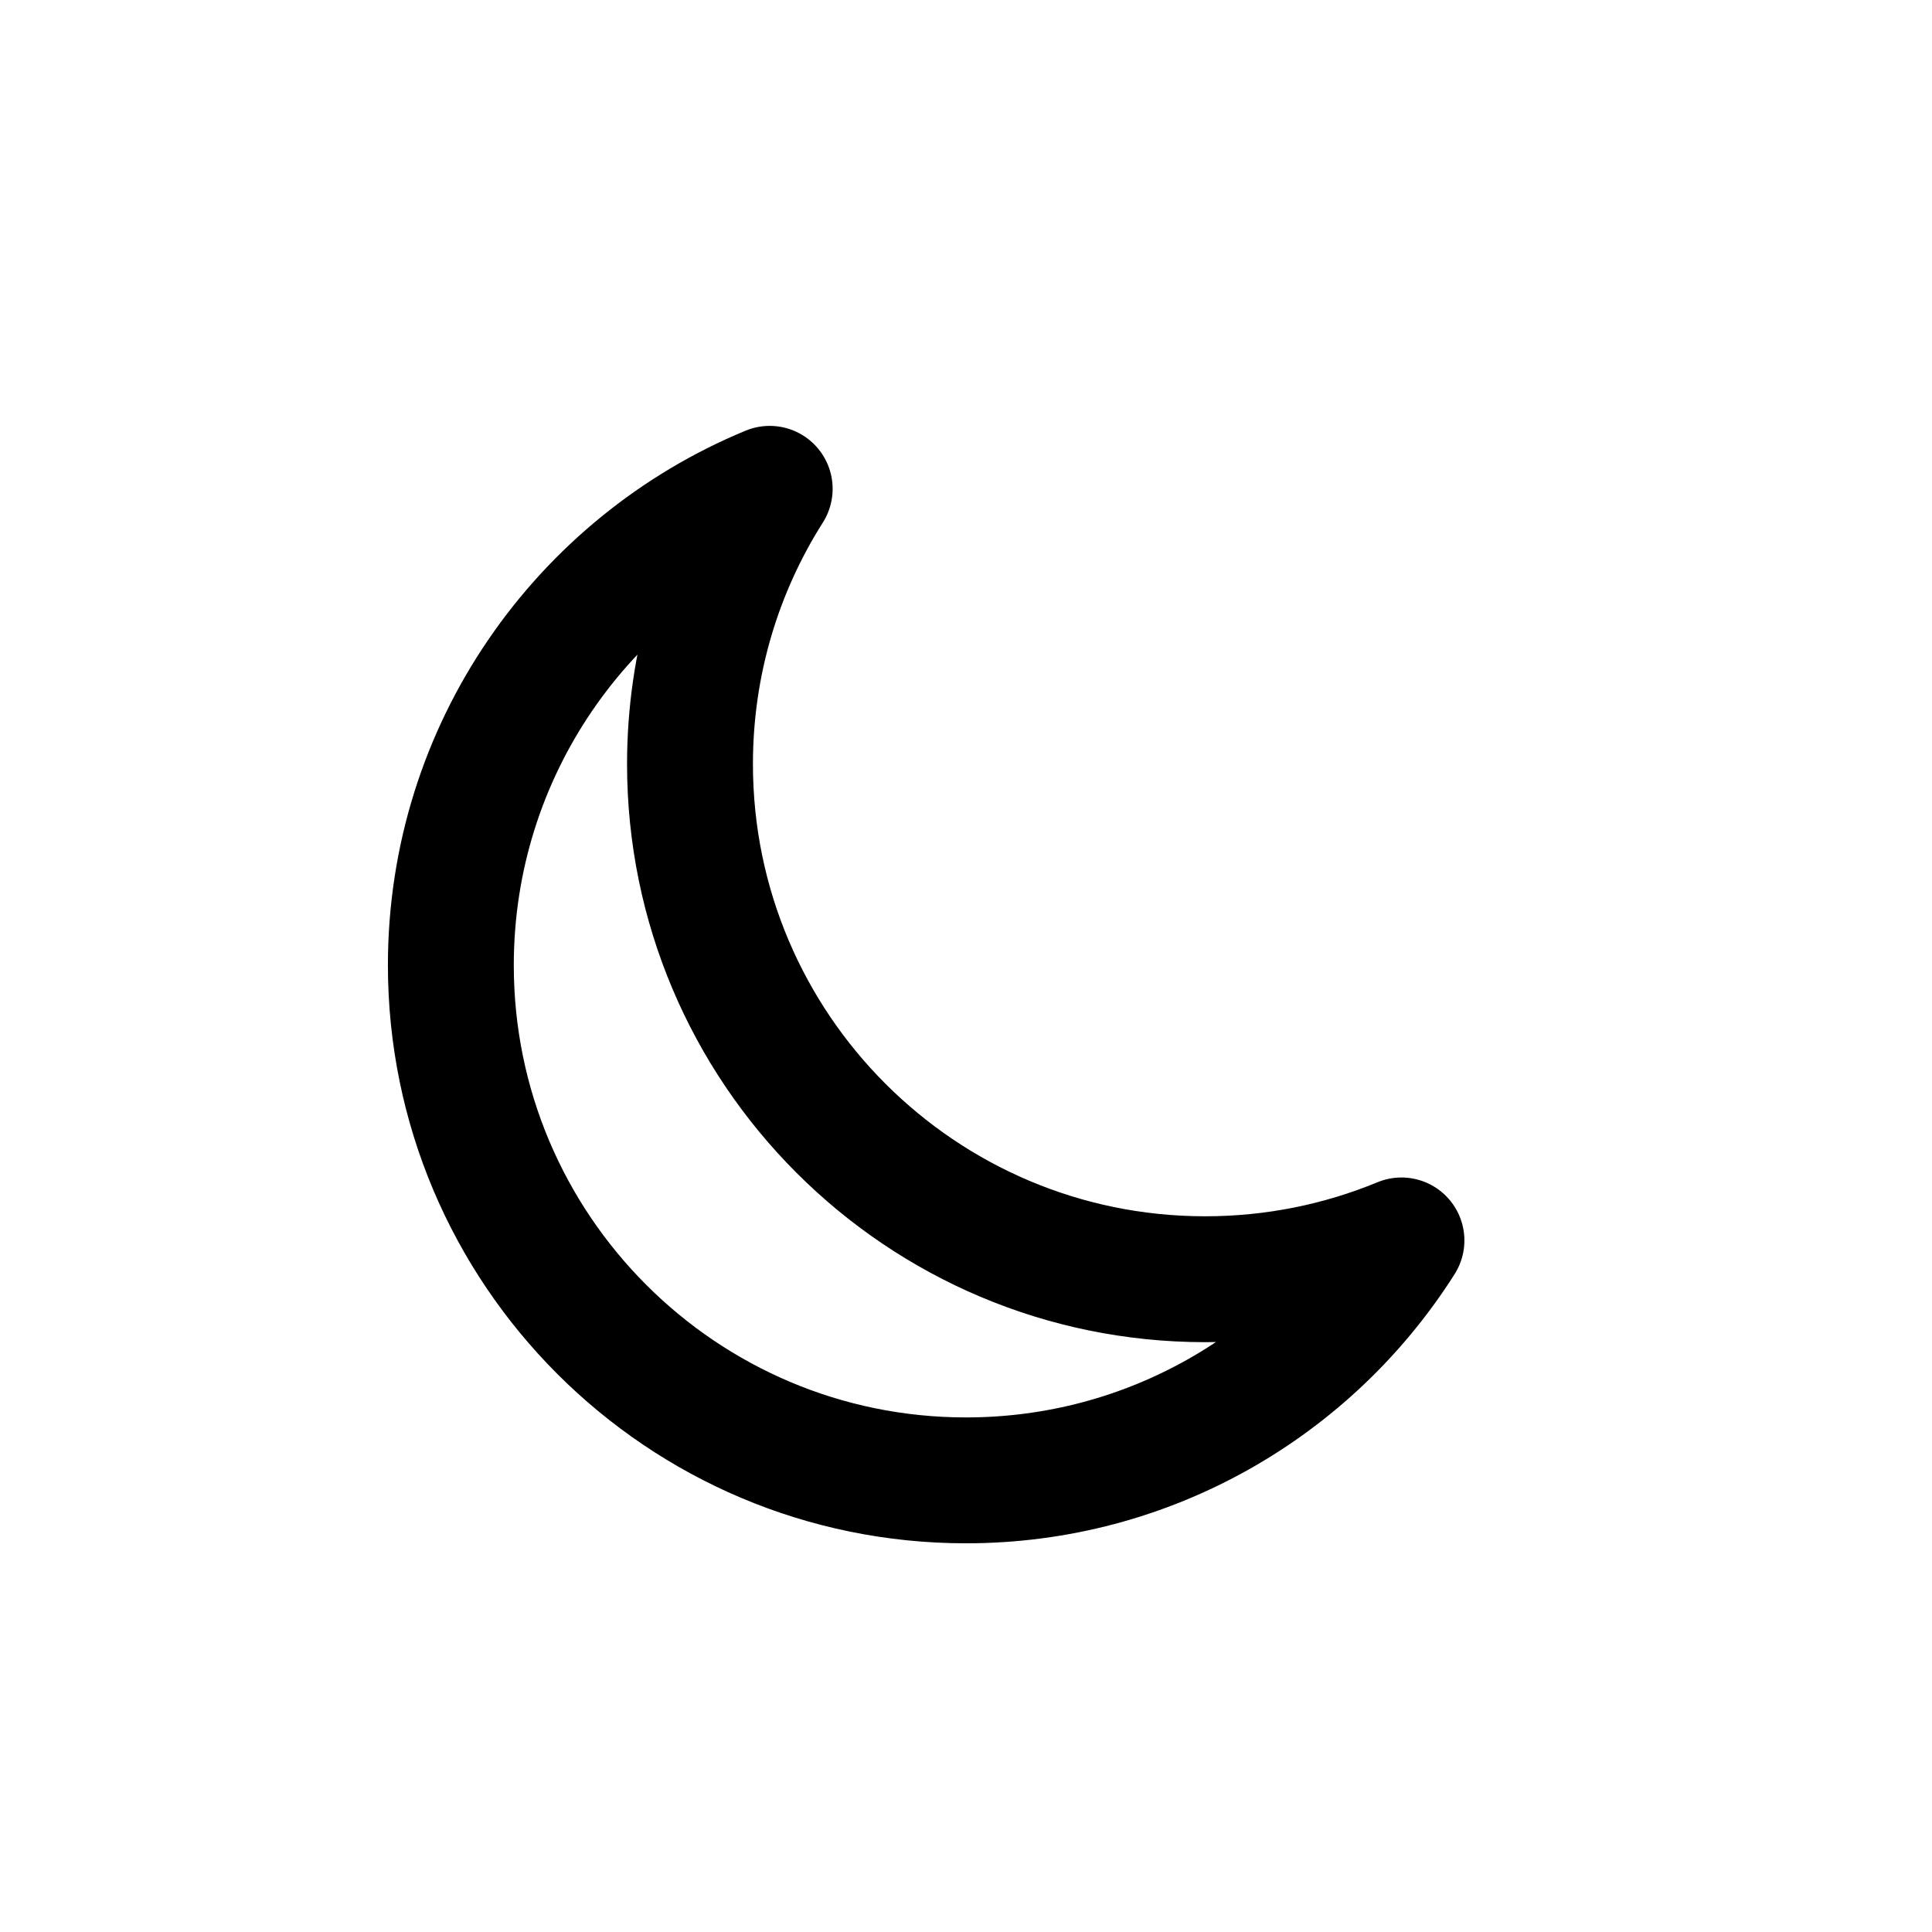 <?xml version="1.0" encoding="UTF-8" standalone="no"?><!DOCTYPE svg PUBLIC "-//W3C//DTD SVG 1.1//EN" "http://www.w3.org/Graphics/SVG/1.1/DTD/svg11.dtd"><svg width="100%" height="100%" viewBox="0 0 64 64" version="1.1" xmlns="http://www.w3.org/2000/svg" xmlns:xlink="http://www.w3.org/1999/xlink" xml:space="preserve" xmlns:serif="http://www.serif.com/" style="fill-rule:evenodd;clip-rule:evenodd;stroke-linecap:round;stroke-linejoin:round;stroke-miterlimit:1.5;"><path d="M46.425,41.091c-3.026,4.776 -8.358,7.948 -14.425,7.948c-9.419,0 -17.065,-7.646 -17.065,-17.065c-0,-7.117 4.365,-13.222 10.562,-15.781c-1.672,2.638 -2.64,5.766 -2.64,9.117c0,9.419 7.647,17.066 17.065,17.066c2.302,-0 4.499,-0.457 6.503,-1.285Z" style="fill:none;stroke:#000;stroke-width:4.17px;"/></svg>